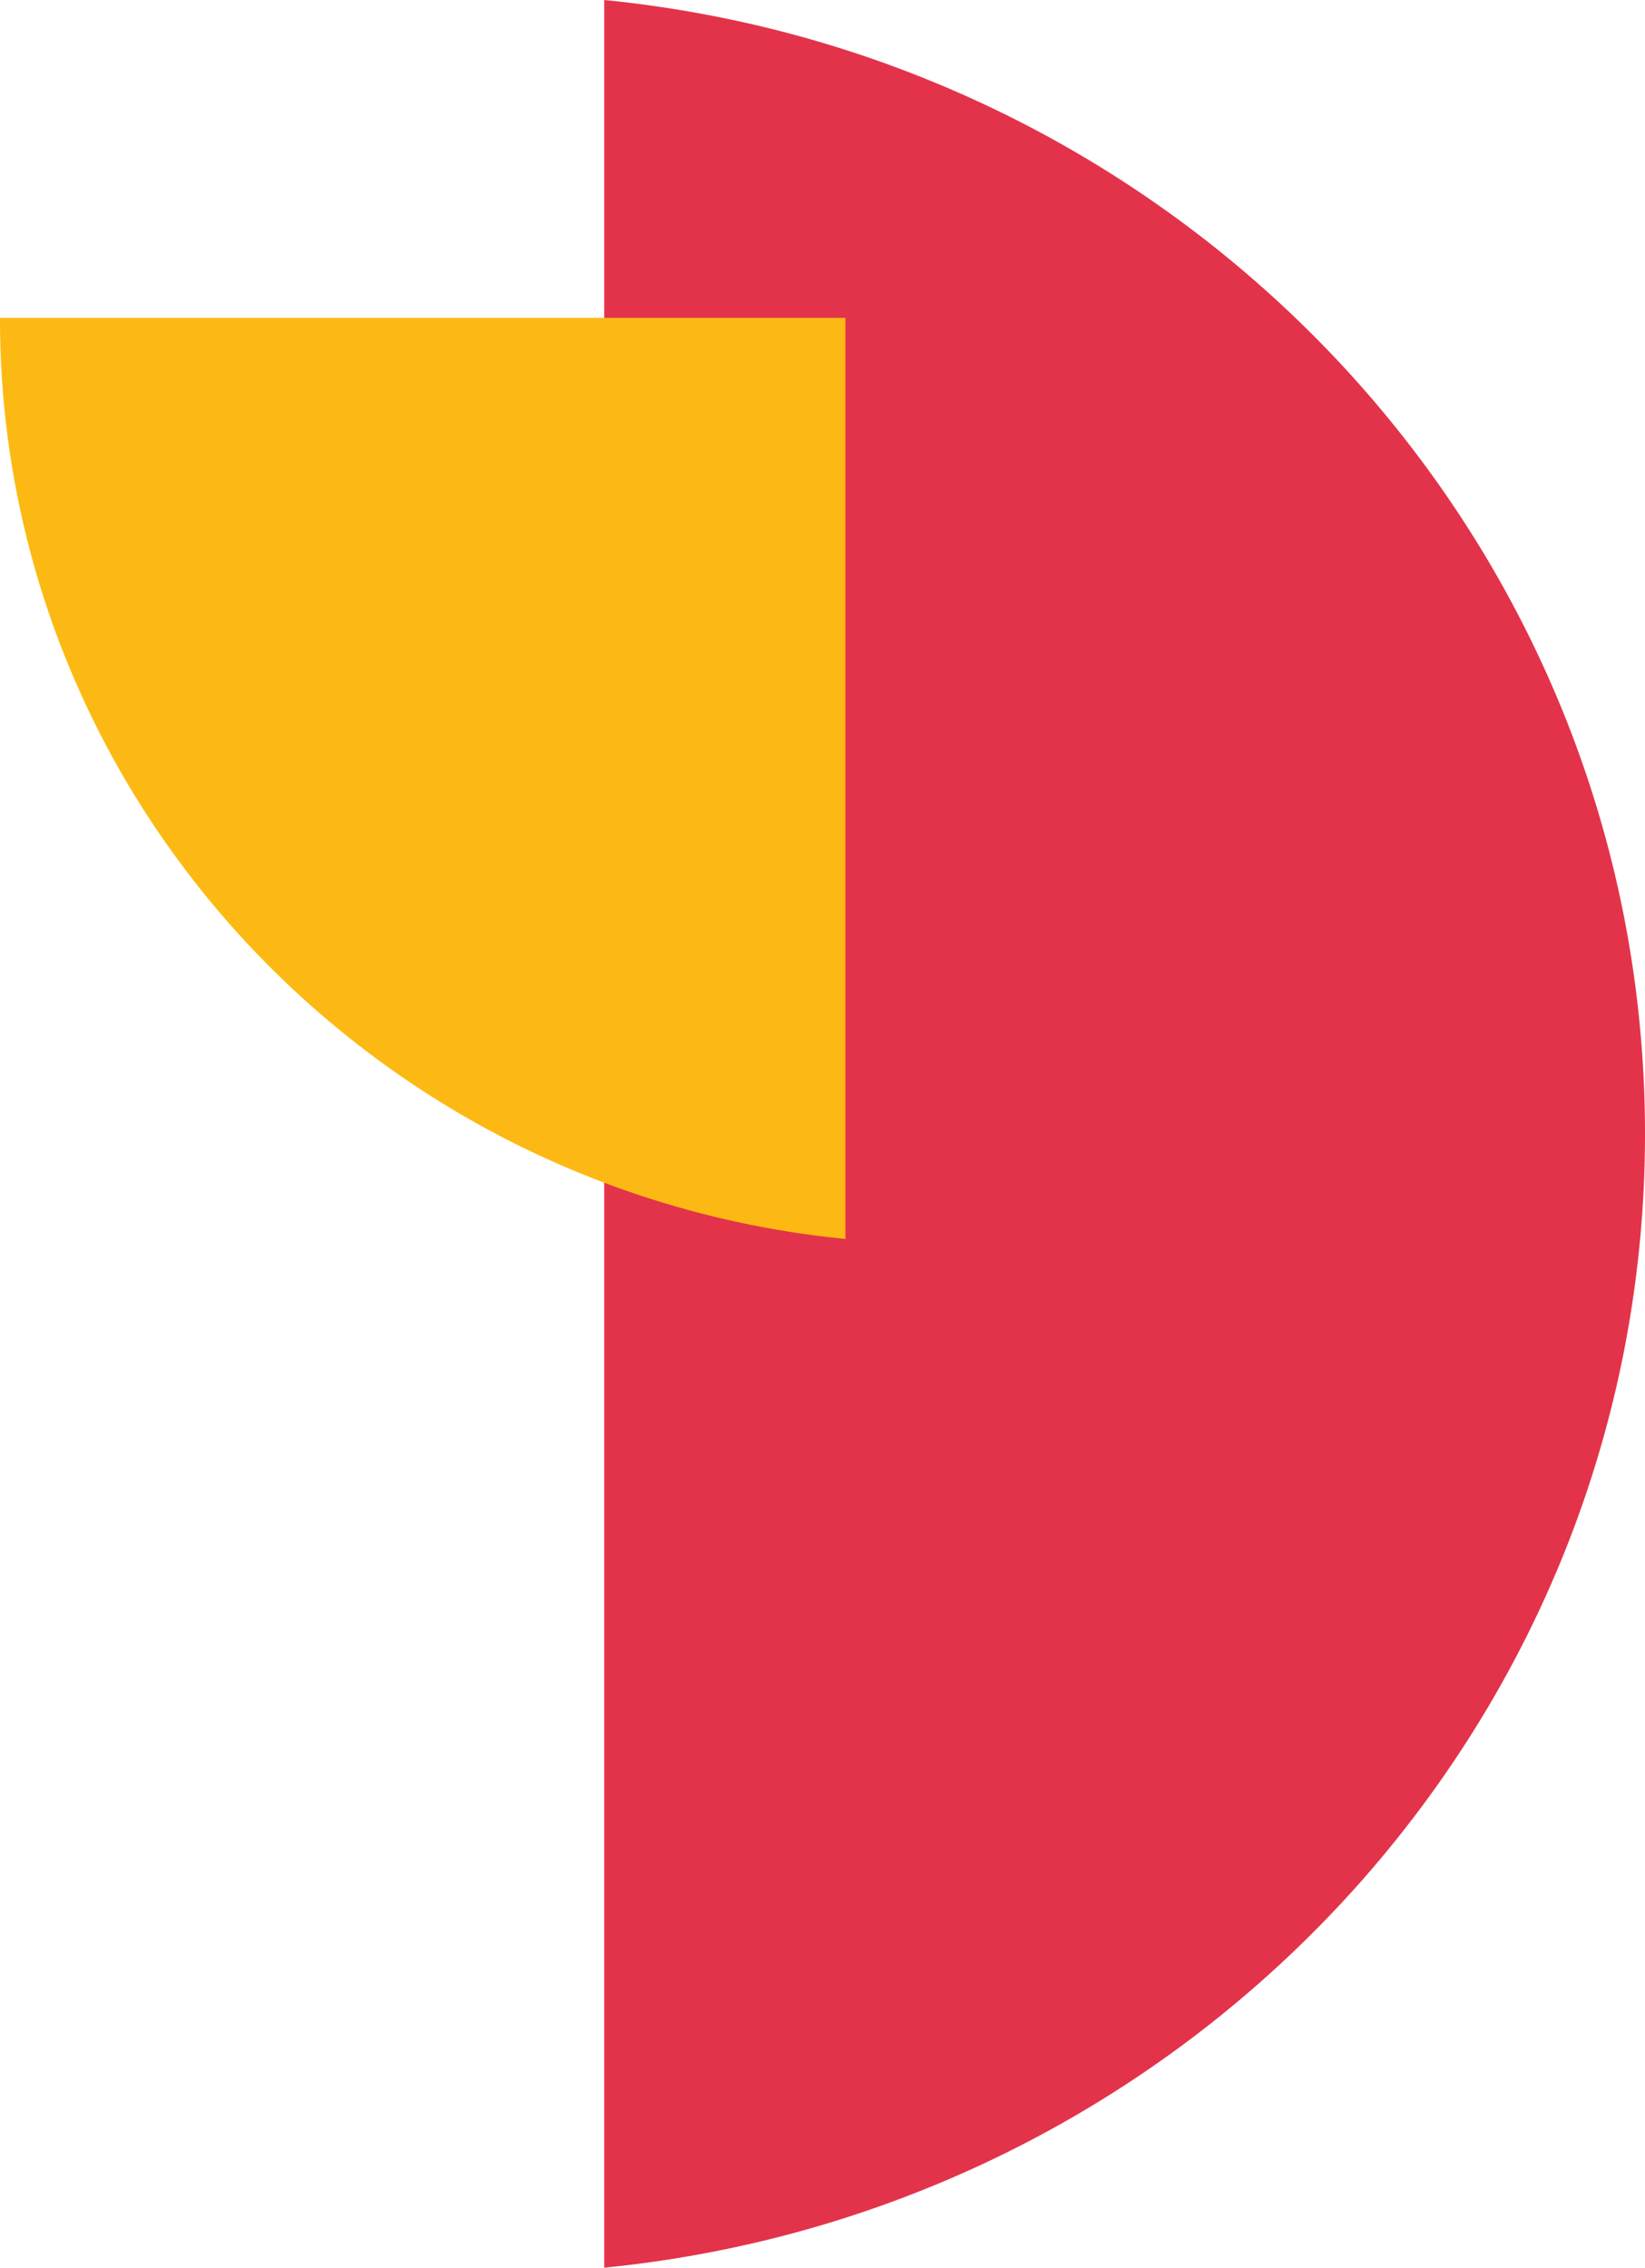 <svg id="Group_7678" data-name="Group 7678" xmlns="http://www.w3.org/2000/svg" width="193.851" height="267.246" viewBox="0 0 193.851 267.246">
  <path id="Subtraction_18" data-name="Subtraction 18" d="M0,0H0V267.246A138.261,138.261,0,0,0,25.046,262.4a137.171,137.171,0,0,0,23.176-9.124,137.208,137.208,0,0,0,20.854-12.958,136.846,136.846,0,0,0,18.078-16.346A135.37,135.37,0,0,0,102,204.686,133.38,133.38,0,0,0,113.171,182.9a132.075,132.075,0,0,0,7.033-23.837,133.362,133.362,0,0,0,2.445-25.441,133.368,133.368,0,0,0-2.445-25.441,132.057,132.057,0,0,0-7.033-23.836A133.365,133.365,0,0,0,102,62.559,135.41,135.41,0,0,0,87.154,43.27,136.915,136.915,0,0,0,69.076,26.924,137.209,137.209,0,0,0,48.223,13.967,137.231,137.231,0,0,0,25.046,4.843,138.3,138.3,0,0,0,0,0Z" transform="translate(71.203)" fill="#e3334a"/>
  <path id="Subtraction_19" data-name="Subtraction 19" d="M99.628,108.544H0V0A111.177,111.177,0,0,1,70.8,35.149,109.973,109.973,0,0,1,82.858,50.818a108.337,108.337,0,0,1,9.071,17.7,107.081,107.081,0,0,1,7.7,40.029Z" transform="translate(99.628 146.006) rotate(180)" fill="#fdb913"/>
</svg>
